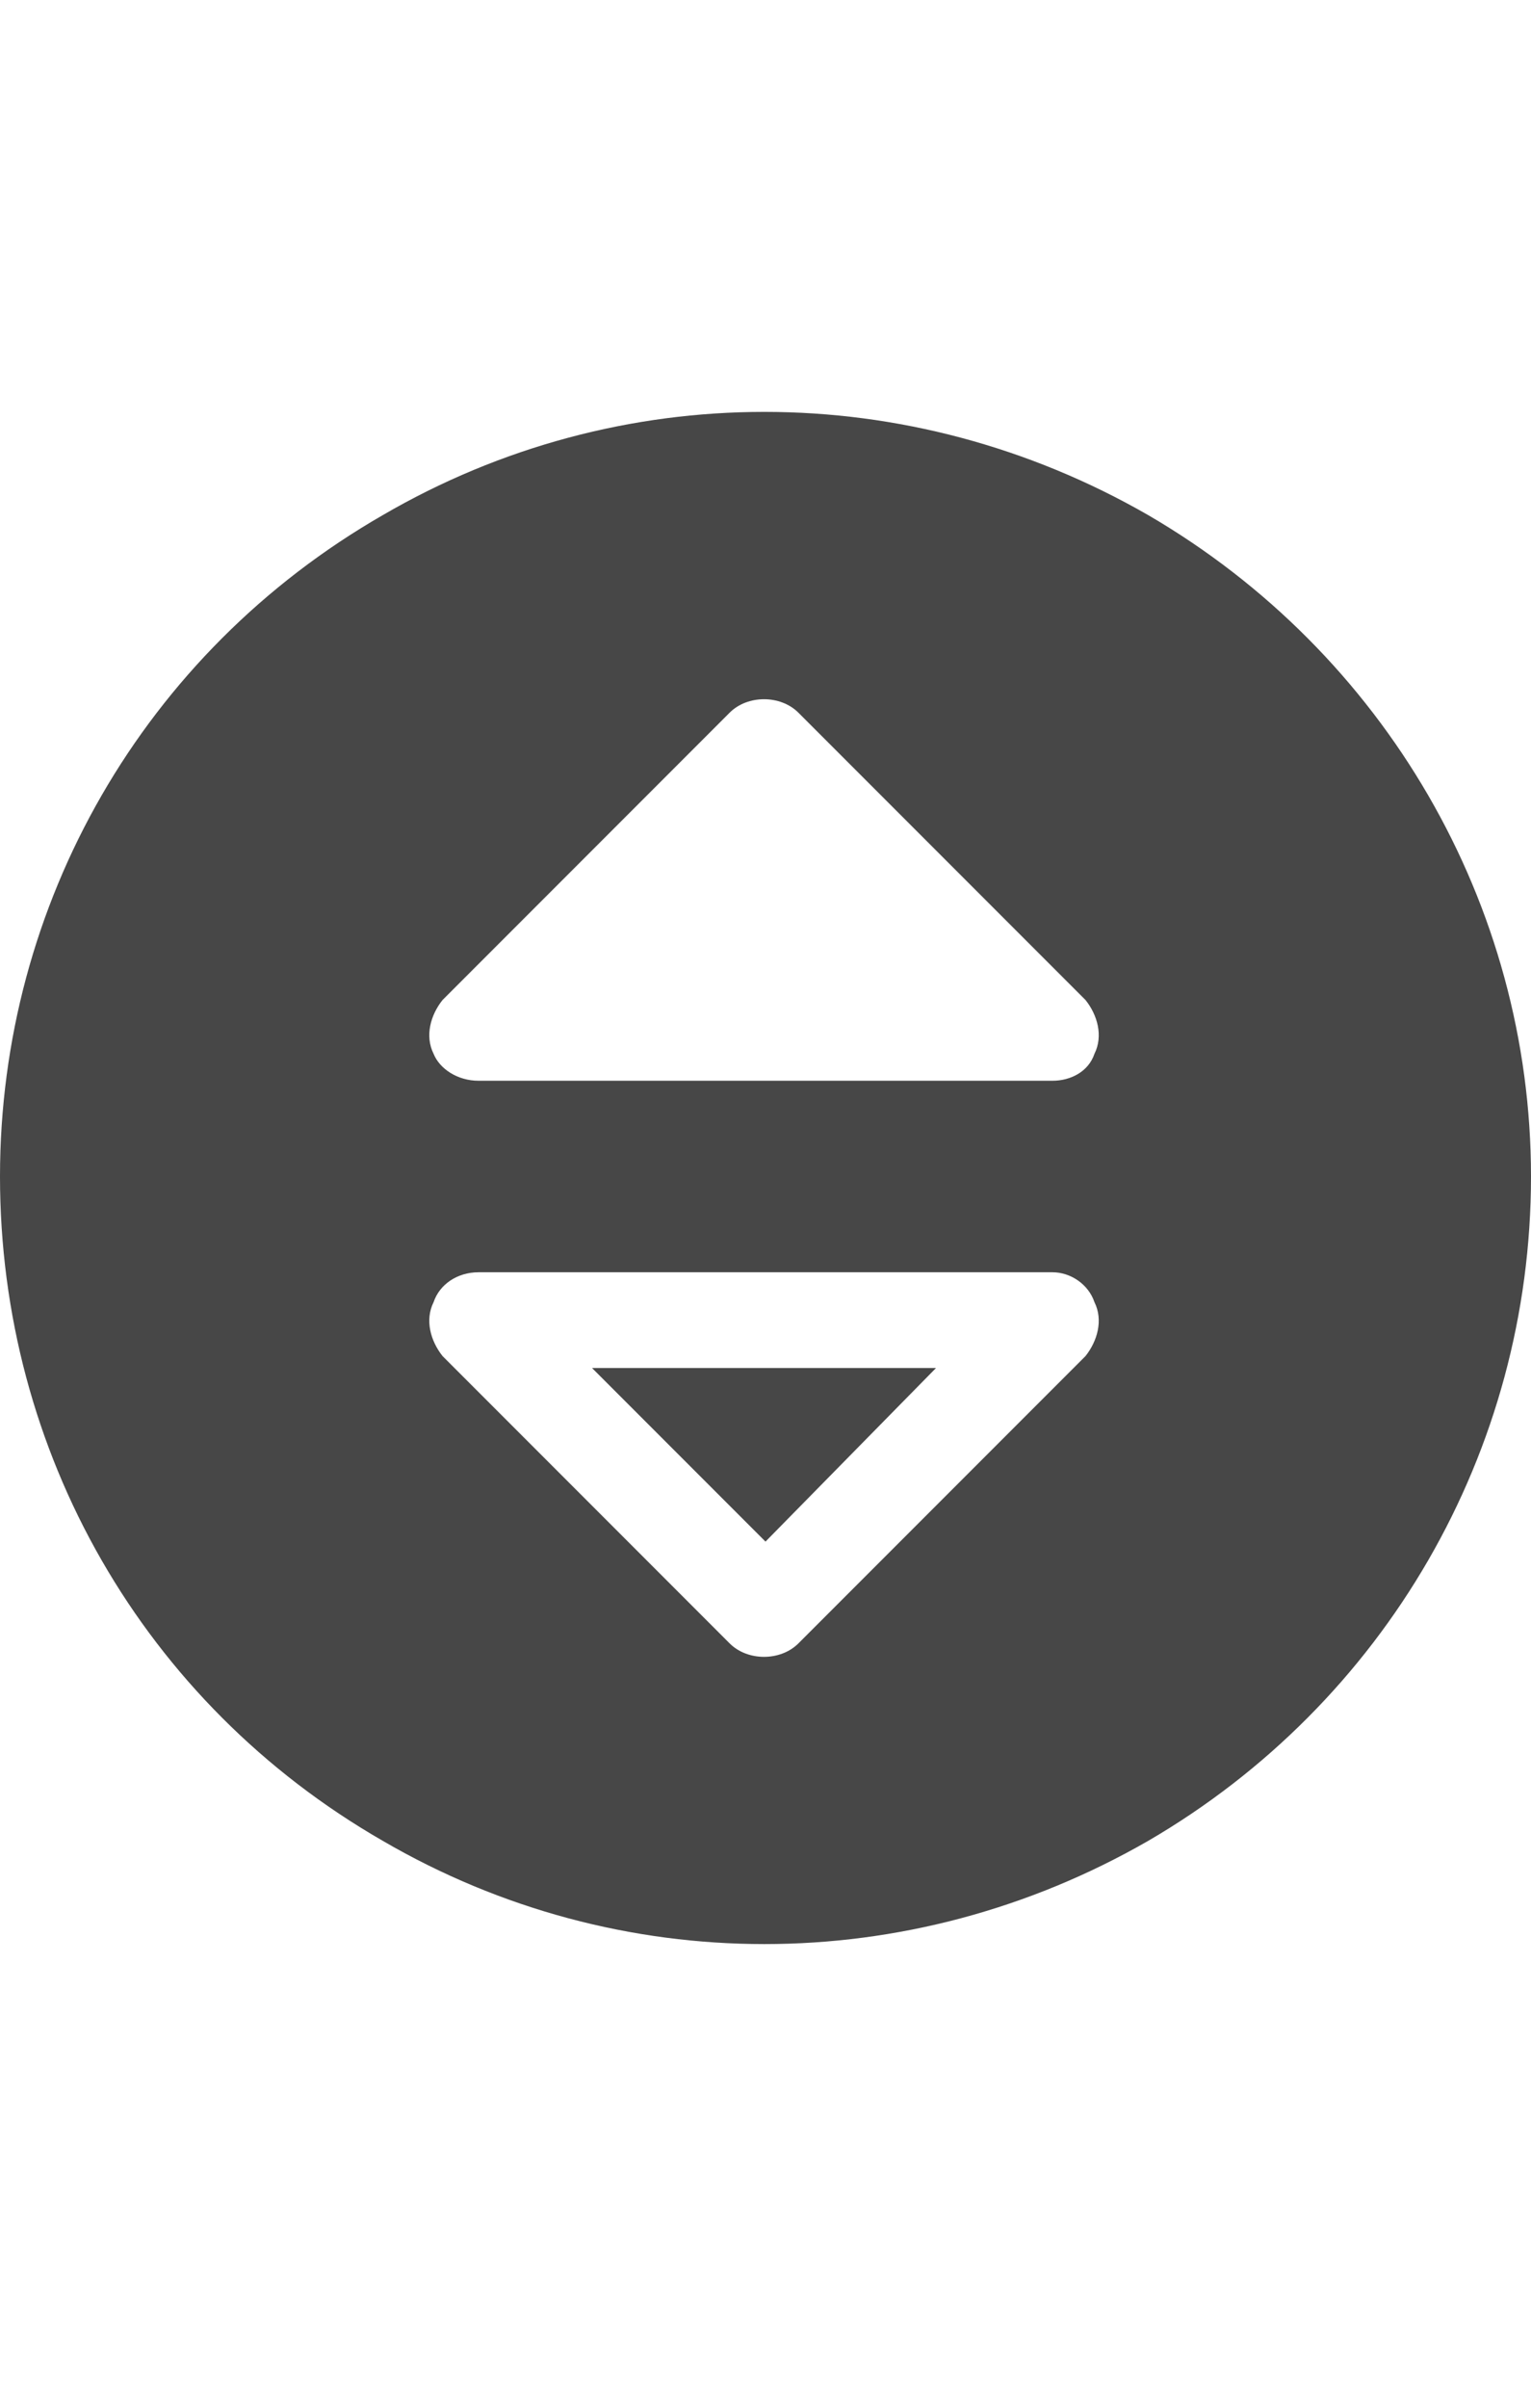 <svg width="14" height="22" viewBox="0 0 14 22" fill="none" xmlns="http://www.w3.org/2000/svg">
<g id="label-paired / sm / circle-sort-up-sm / fill" clip-path="url(#clip0_2556_12803)">
<path id="icon" d="M0 10.75C0 8.262 1.312 5.965 3.5 4.707C5.66 3.449 8.312 3.449 10.5 4.707C12.66 5.965 14 8.262 14 10.75C14 13.266 12.66 15.562 10.5 16.82C8.312 18.078 5.66 18.078 3.5 16.82C1.312 15.562 0 13.266 0 10.75ZM7.301 6.512C7.137 6.348 6.836 6.348 6.672 6.512L4.047 9.137C3.938 9.273 3.883 9.465 3.965 9.629C4.02 9.766 4.184 9.875 4.375 9.875H9.625C9.789 9.875 9.953 9.793 10.008 9.629C10.09 9.465 10.035 9.273 9.926 9.137L7.301 6.512ZM7.301 15.016L9.926 12.391C10.035 12.254 10.09 12.062 10.008 11.898C9.953 11.734 9.789 11.625 9.625 11.625H4.375C4.184 11.625 4.02 11.734 3.965 11.898C3.883 12.062 3.938 12.254 4.047 12.391L6.672 15.016C6.836 15.18 7.137 15.18 7.301 15.016ZM8.559 12.5L7 14.086L5.414 12.5H8.559Z" fill="black" fill-opacity="0.72"/>
</g>
<defs>
<clipPath id="clip0_2556_12803">
<rect width="14" height="22" fill="white"/>
</clipPath>
</defs>
</svg>
